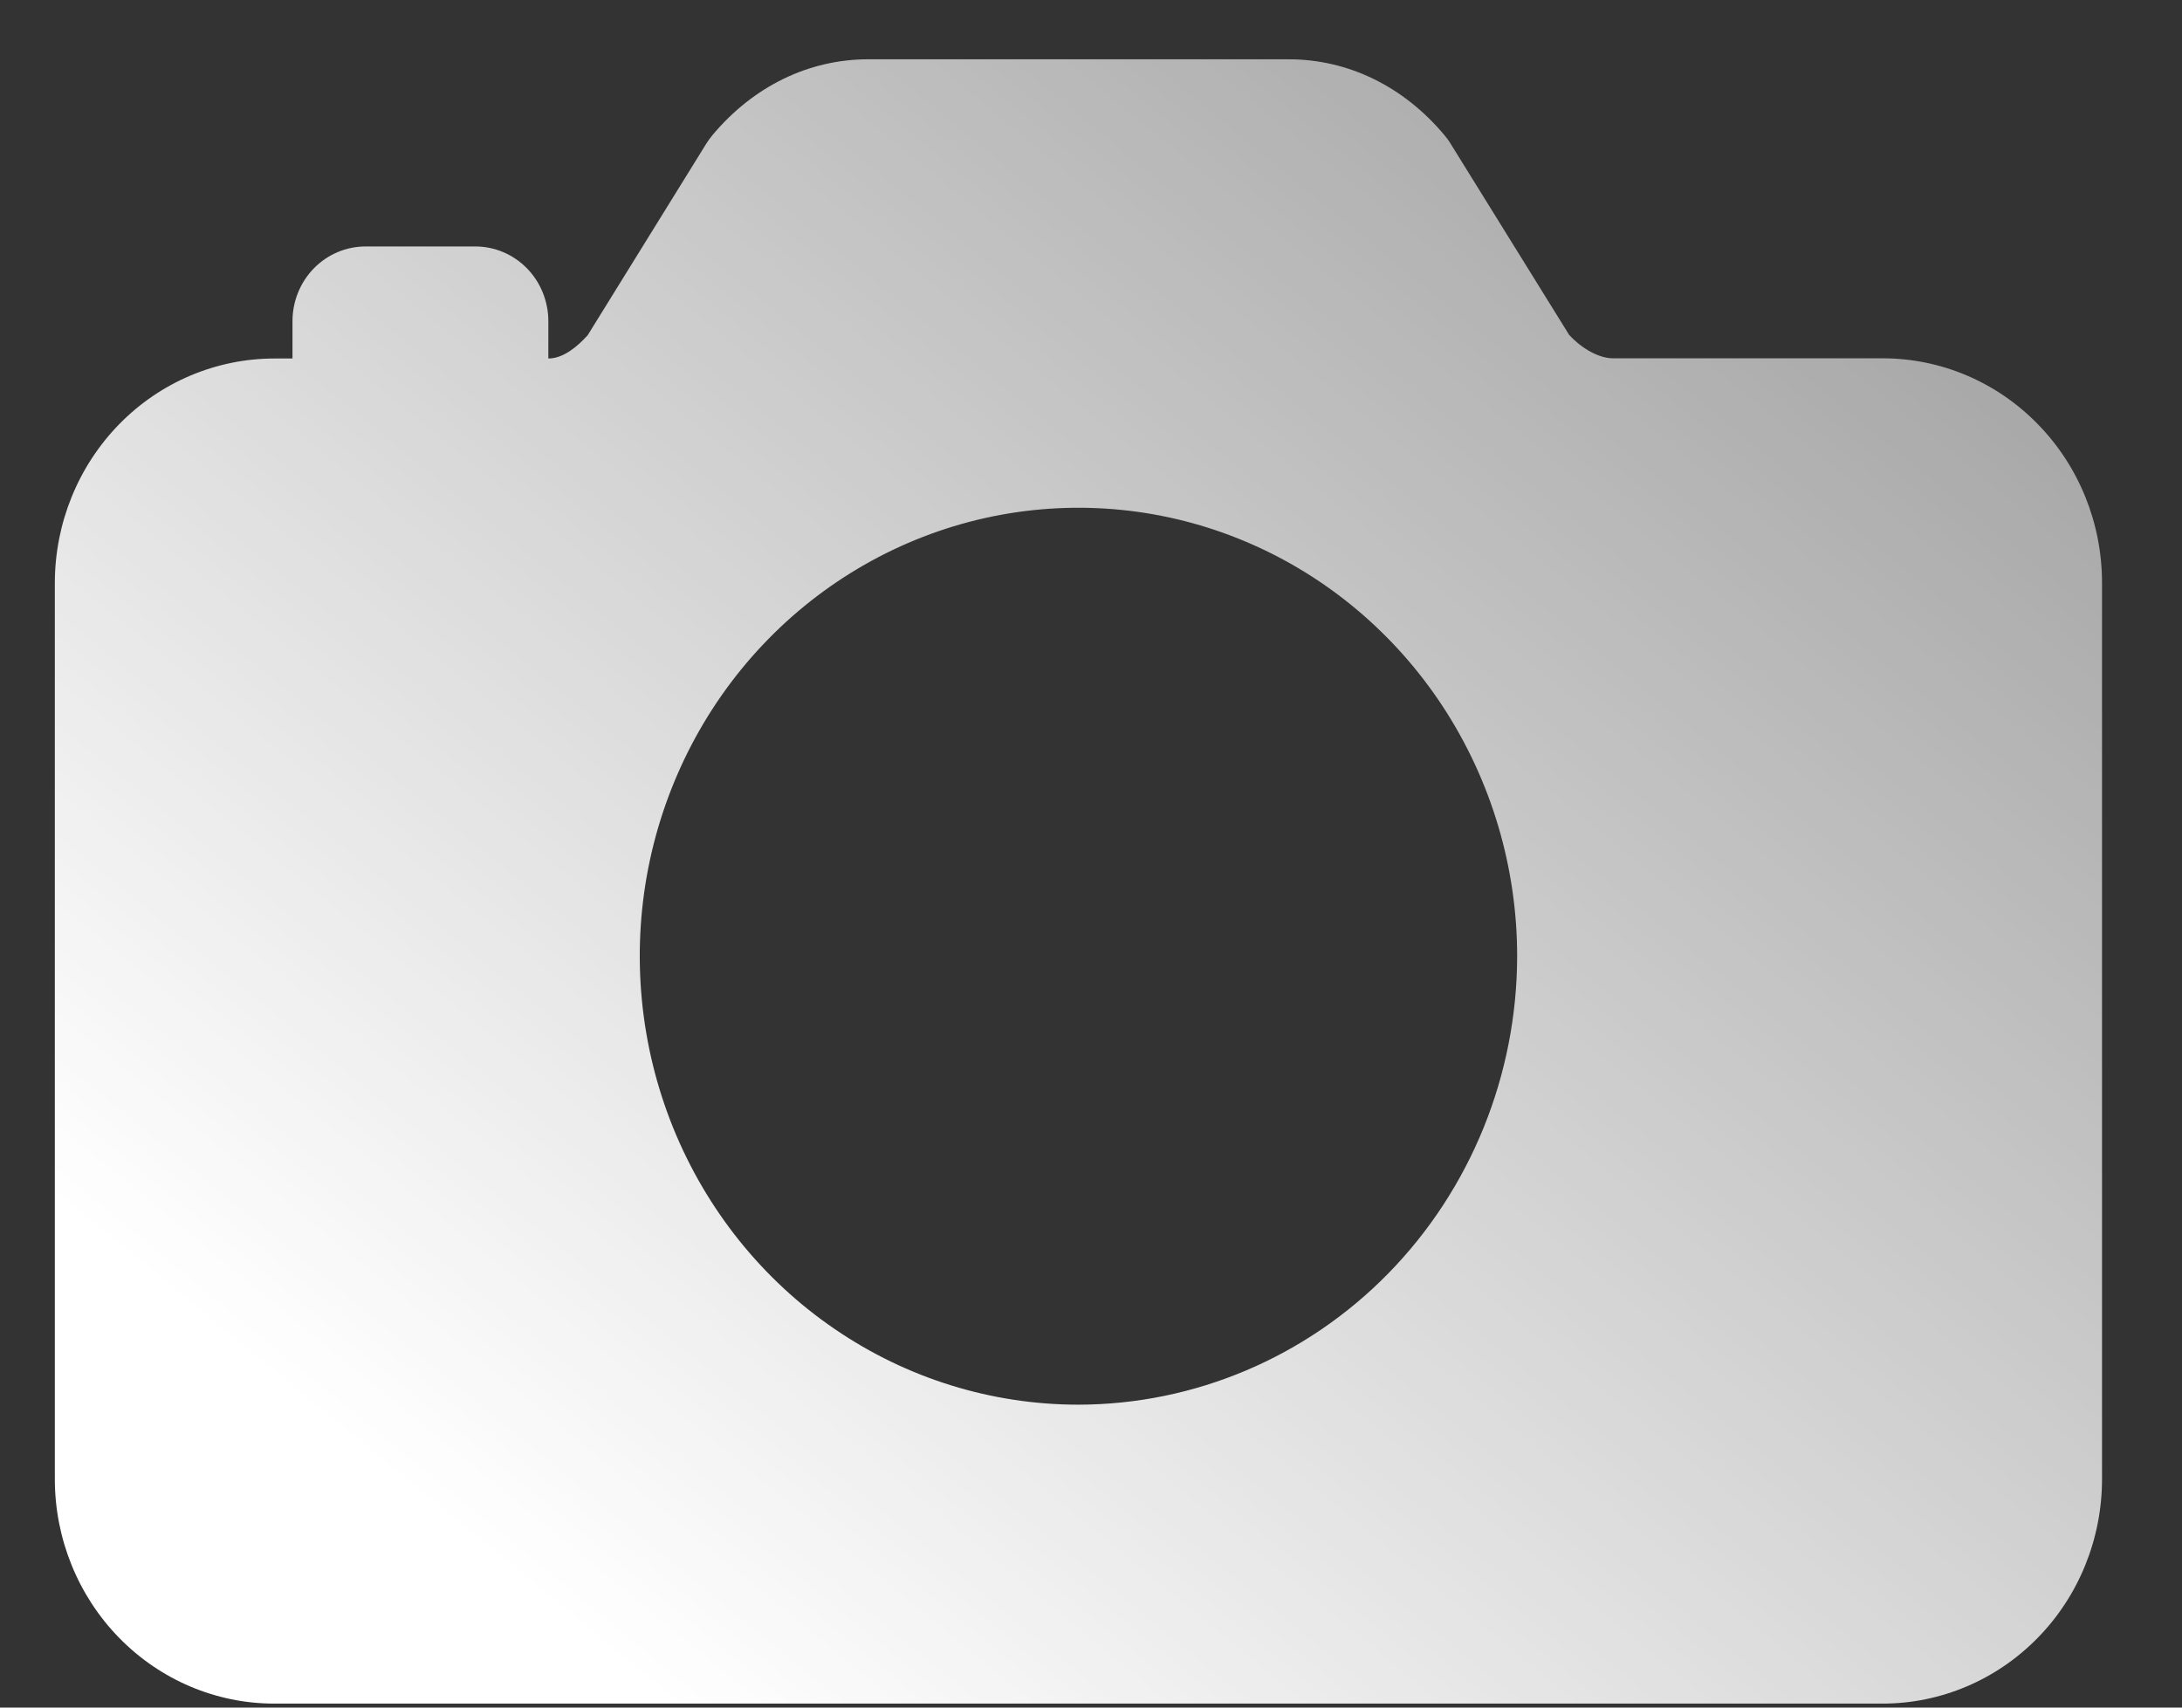 <svg width="23" height="18" viewBox="0 0 23 18" fill="none" xmlns="http://www.w3.org/2000/svg">
<rect x="0" y="0" width="23" height="18" fill="#333333" stroke="none"/>
<path d="M19.845 3.777H17.003C16.859 3.777 16.68 3.681 16.54 3.53L15.29 1.514C15.271 1.482 15.248 1.452 15.224 1.423C14.793 0.909 14.21 0.625 13.583 0.625H9.152C8.526 0.625 7.942 0.909 7.511 1.423C7.487 1.452 7.465 1.482 7.445 1.514L6.195 3.533C6.088 3.652 5.938 3.779 5.78 3.779V3.386C5.78 3.177 5.699 2.976 5.554 2.828C5.41 2.681 5.214 2.598 5.01 2.598H3.853C3.649 2.598 3.453 2.681 3.309 2.828C3.164 2.976 3.083 3.177 3.083 3.386V3.779H2.89C2.277 3.78 1.689 4.029 1.256 4.472C0.823 4.916 0.579 5.516 0.578 6.143V15.595C0.579 16.221 0.823 16.822 1.256 17.265C1.689 17.708 2.277 17.958 2.89 17.958H19.845C20.458 17.958 21.046 17.708 21.479 17.265C21.913 16.822 22.156 16.221 22.157 15.595V6.14C22.156 5.513 21.913 4.913 21.479 4.47C21.046 4.026 20.458 3.777 19.845 3.777ZM11.368 14.807C10.453 14.807 9.559 14.53 8.799 14.01C8.038 13.491 7.446 12.752 7.096 11.889C6.746 11.025 6.654 10.074 6.832 9.157C7.011 8.24 7.451 7.398 8.098 6.737C8.745 6.076 9.569 5.626 10.466 5.443C11.363 5.261 12.292 5.354 13.137 5.712C13.982 6.07 14.704 6.676 15.212 7.453C15.72 8.231 15.992 9.145 15.992 10.079C15.99 11.333 15.503 12.534 14.636 13.421C13.769 14.307 12.594 14.805 11.368 14.807V14.807Z" fill="url(#paint0_linear_247_17)"/>
<defs>
<linearGradient id="paint0_linear_247_17" x1="11.549" y1="21.651" x2="35.01" y2="-6.979" gradientUnits="userSpaceOnUse">
<stop stop-color="white"/>
<stop offset="1" stop-color="white" stop-opacity="0.2"/>
</linearGradient>
</defs>
</svg>
